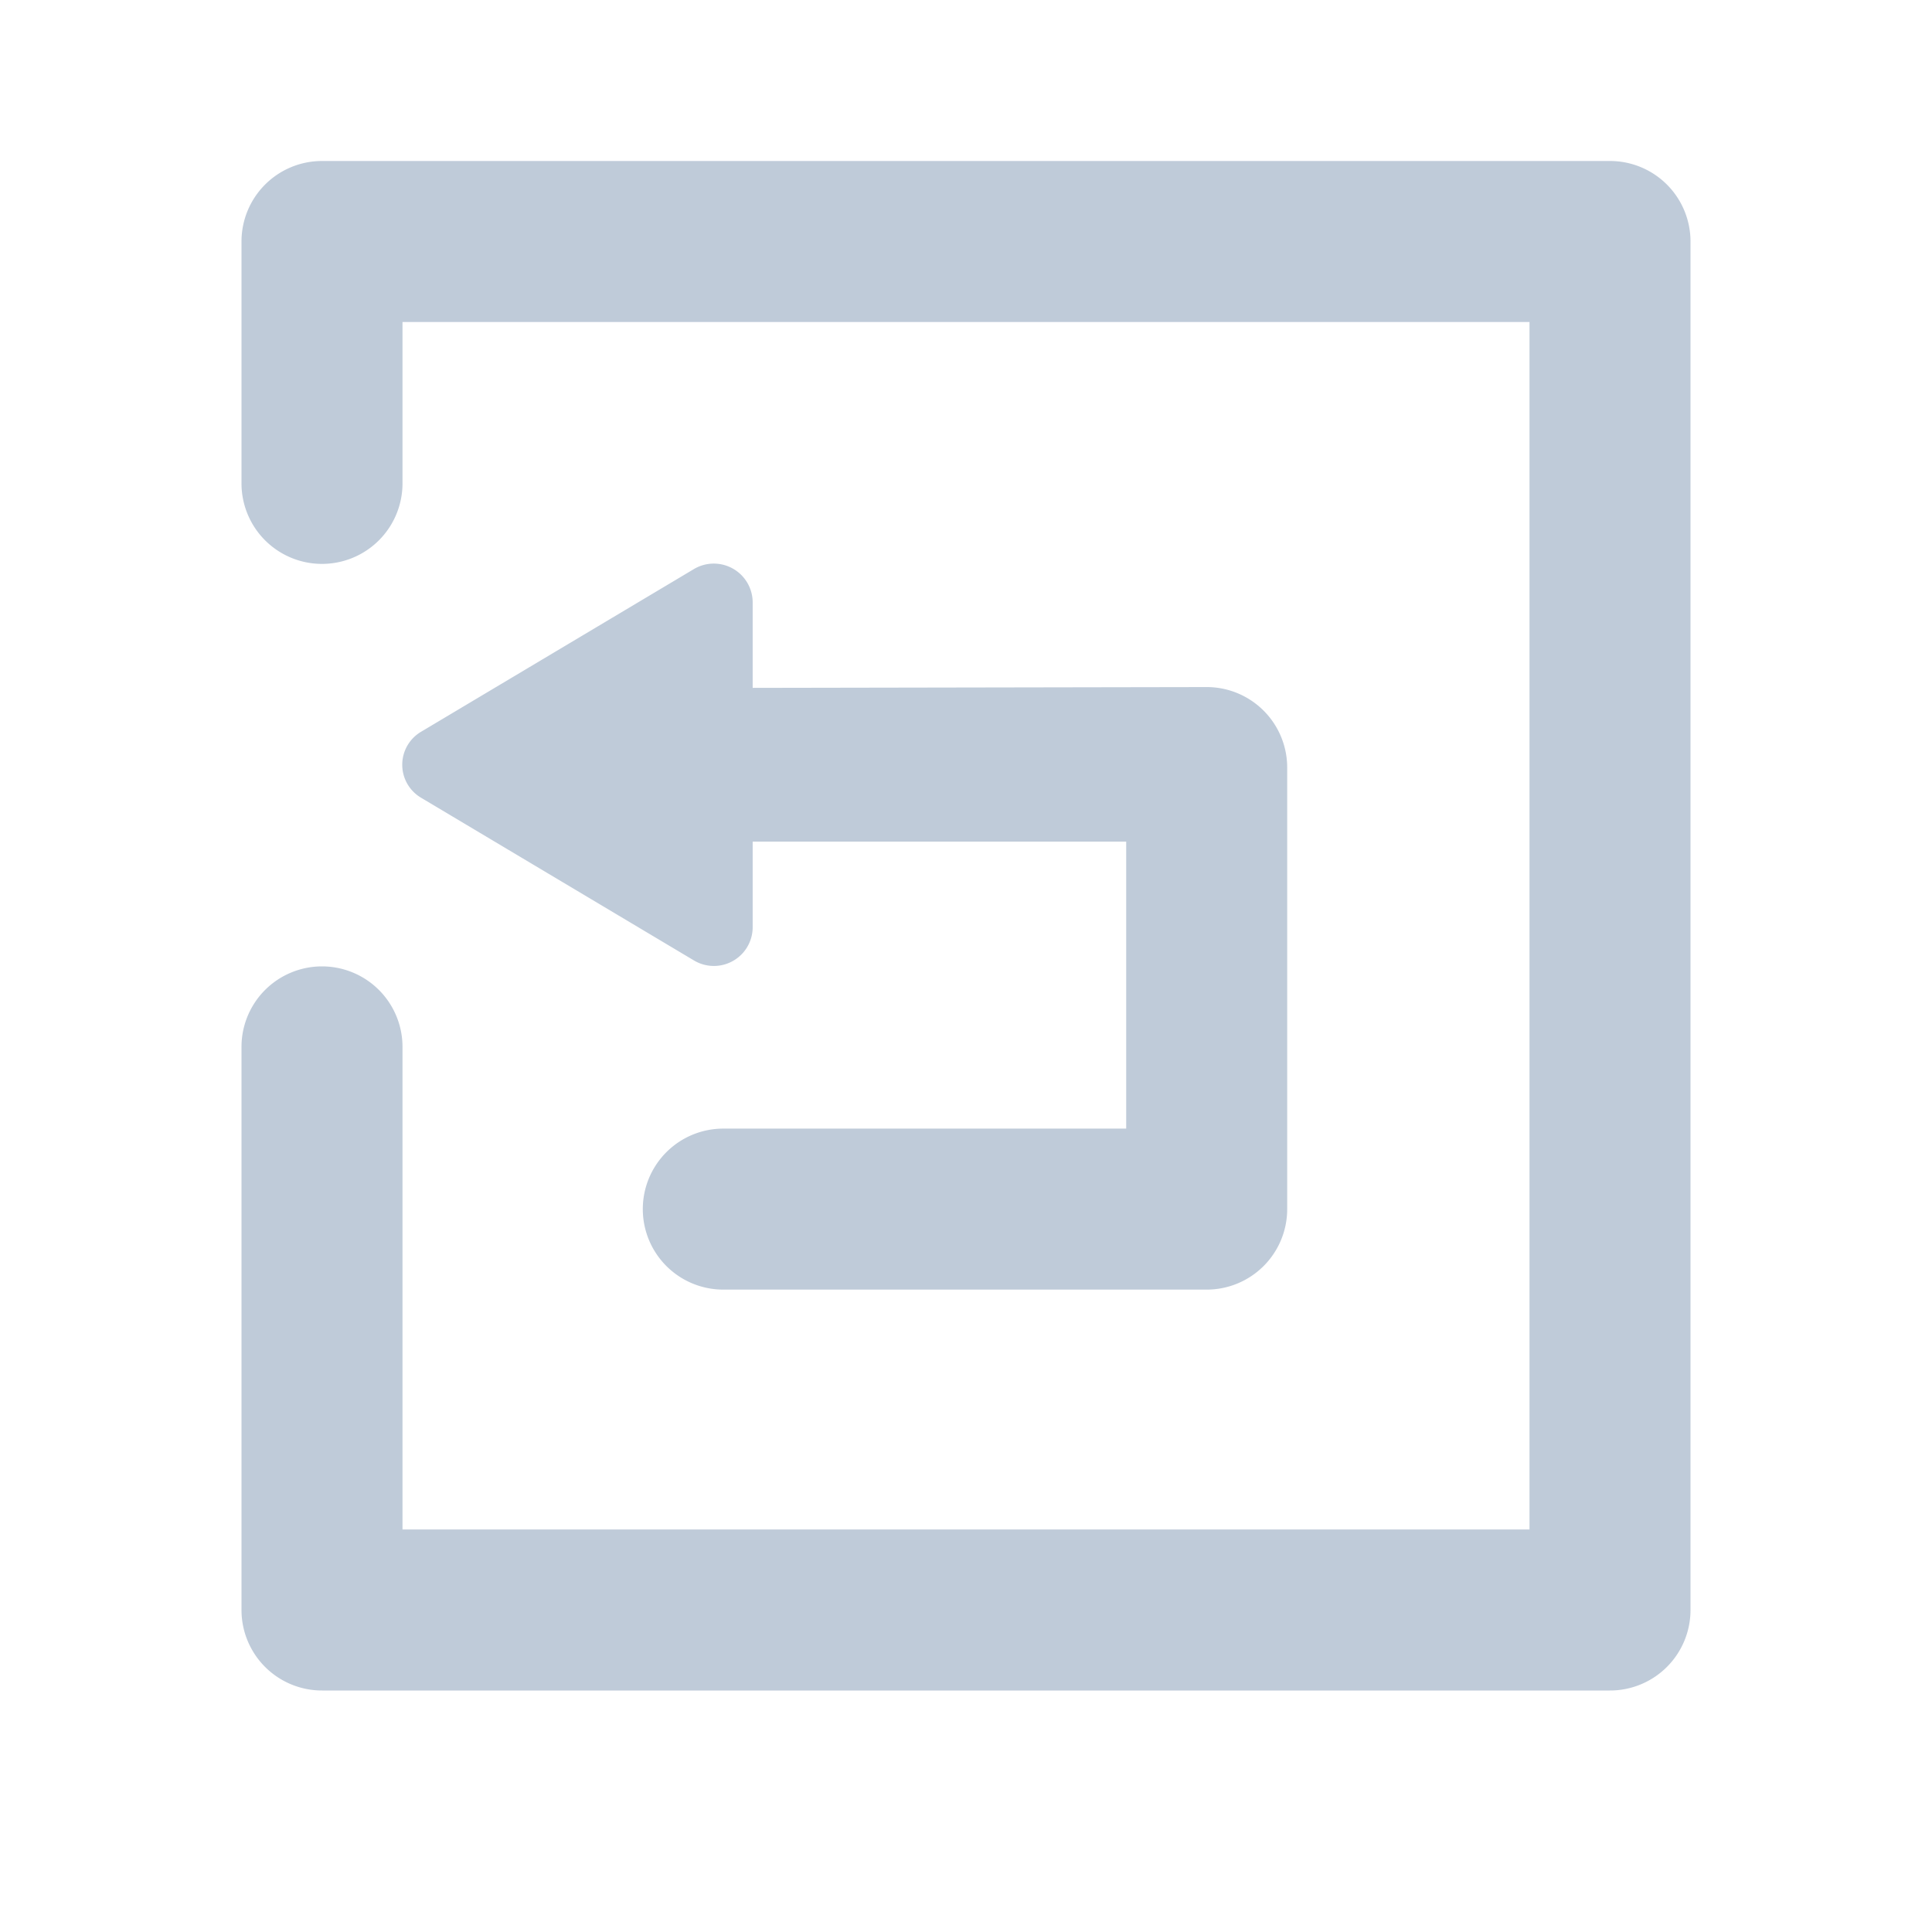 <?xml version="1.0" standalone="no"?><!DOCTYPE svg PUBLIC "-//W3C//DTD SVG 1.1//EN" "http://www.w3.org/Graphics/SVG/1.1/DTD/svg11.dtd"><svg t="1676697469064" class="icon" viewBox="0 0 1024 1024" version="1.1" xmlns="http://www.w3.org/2000/svg" p-id="7413" xmlns:xlink="http://www.w3.org/1999/xlink" width="200" height="200"><path d="M896 128v725.333a42.667 42.667 0 0 1-42.667 42.667H170.667a42.667 42.667 0 0 1-42.667-42.667v-298.667a42.667 42.667 0 0 1 85.333 0v256h597.333V170.667H213.333v85.333a42.667 42.667 0 1 1-85.333 0V128a42.667 42.667 0 0 1 42.667-42.667h682.667a42.667 42.667 0 0 1 42.667 42.667z m-299.093 470.187v-152.107H398.933v45.525a20.565 20.565 0 0 1-31.061 17.493L223.189 422.827a20.309 20.309 0 0 1 0-34.987l144.683-86.272a20.608 20.608 0 0 1 31.061 17.493v45.525l240.64-0.427a42.667 42.667 0 0 1 42.667 42.667v234.027a42.667 42.667 0 0 1-42.667 42.667h-256a42.667 42.667 0 1 1 0-85.333h213.333z" fill="#bfcbd9" p-id="7414"></path></svg>